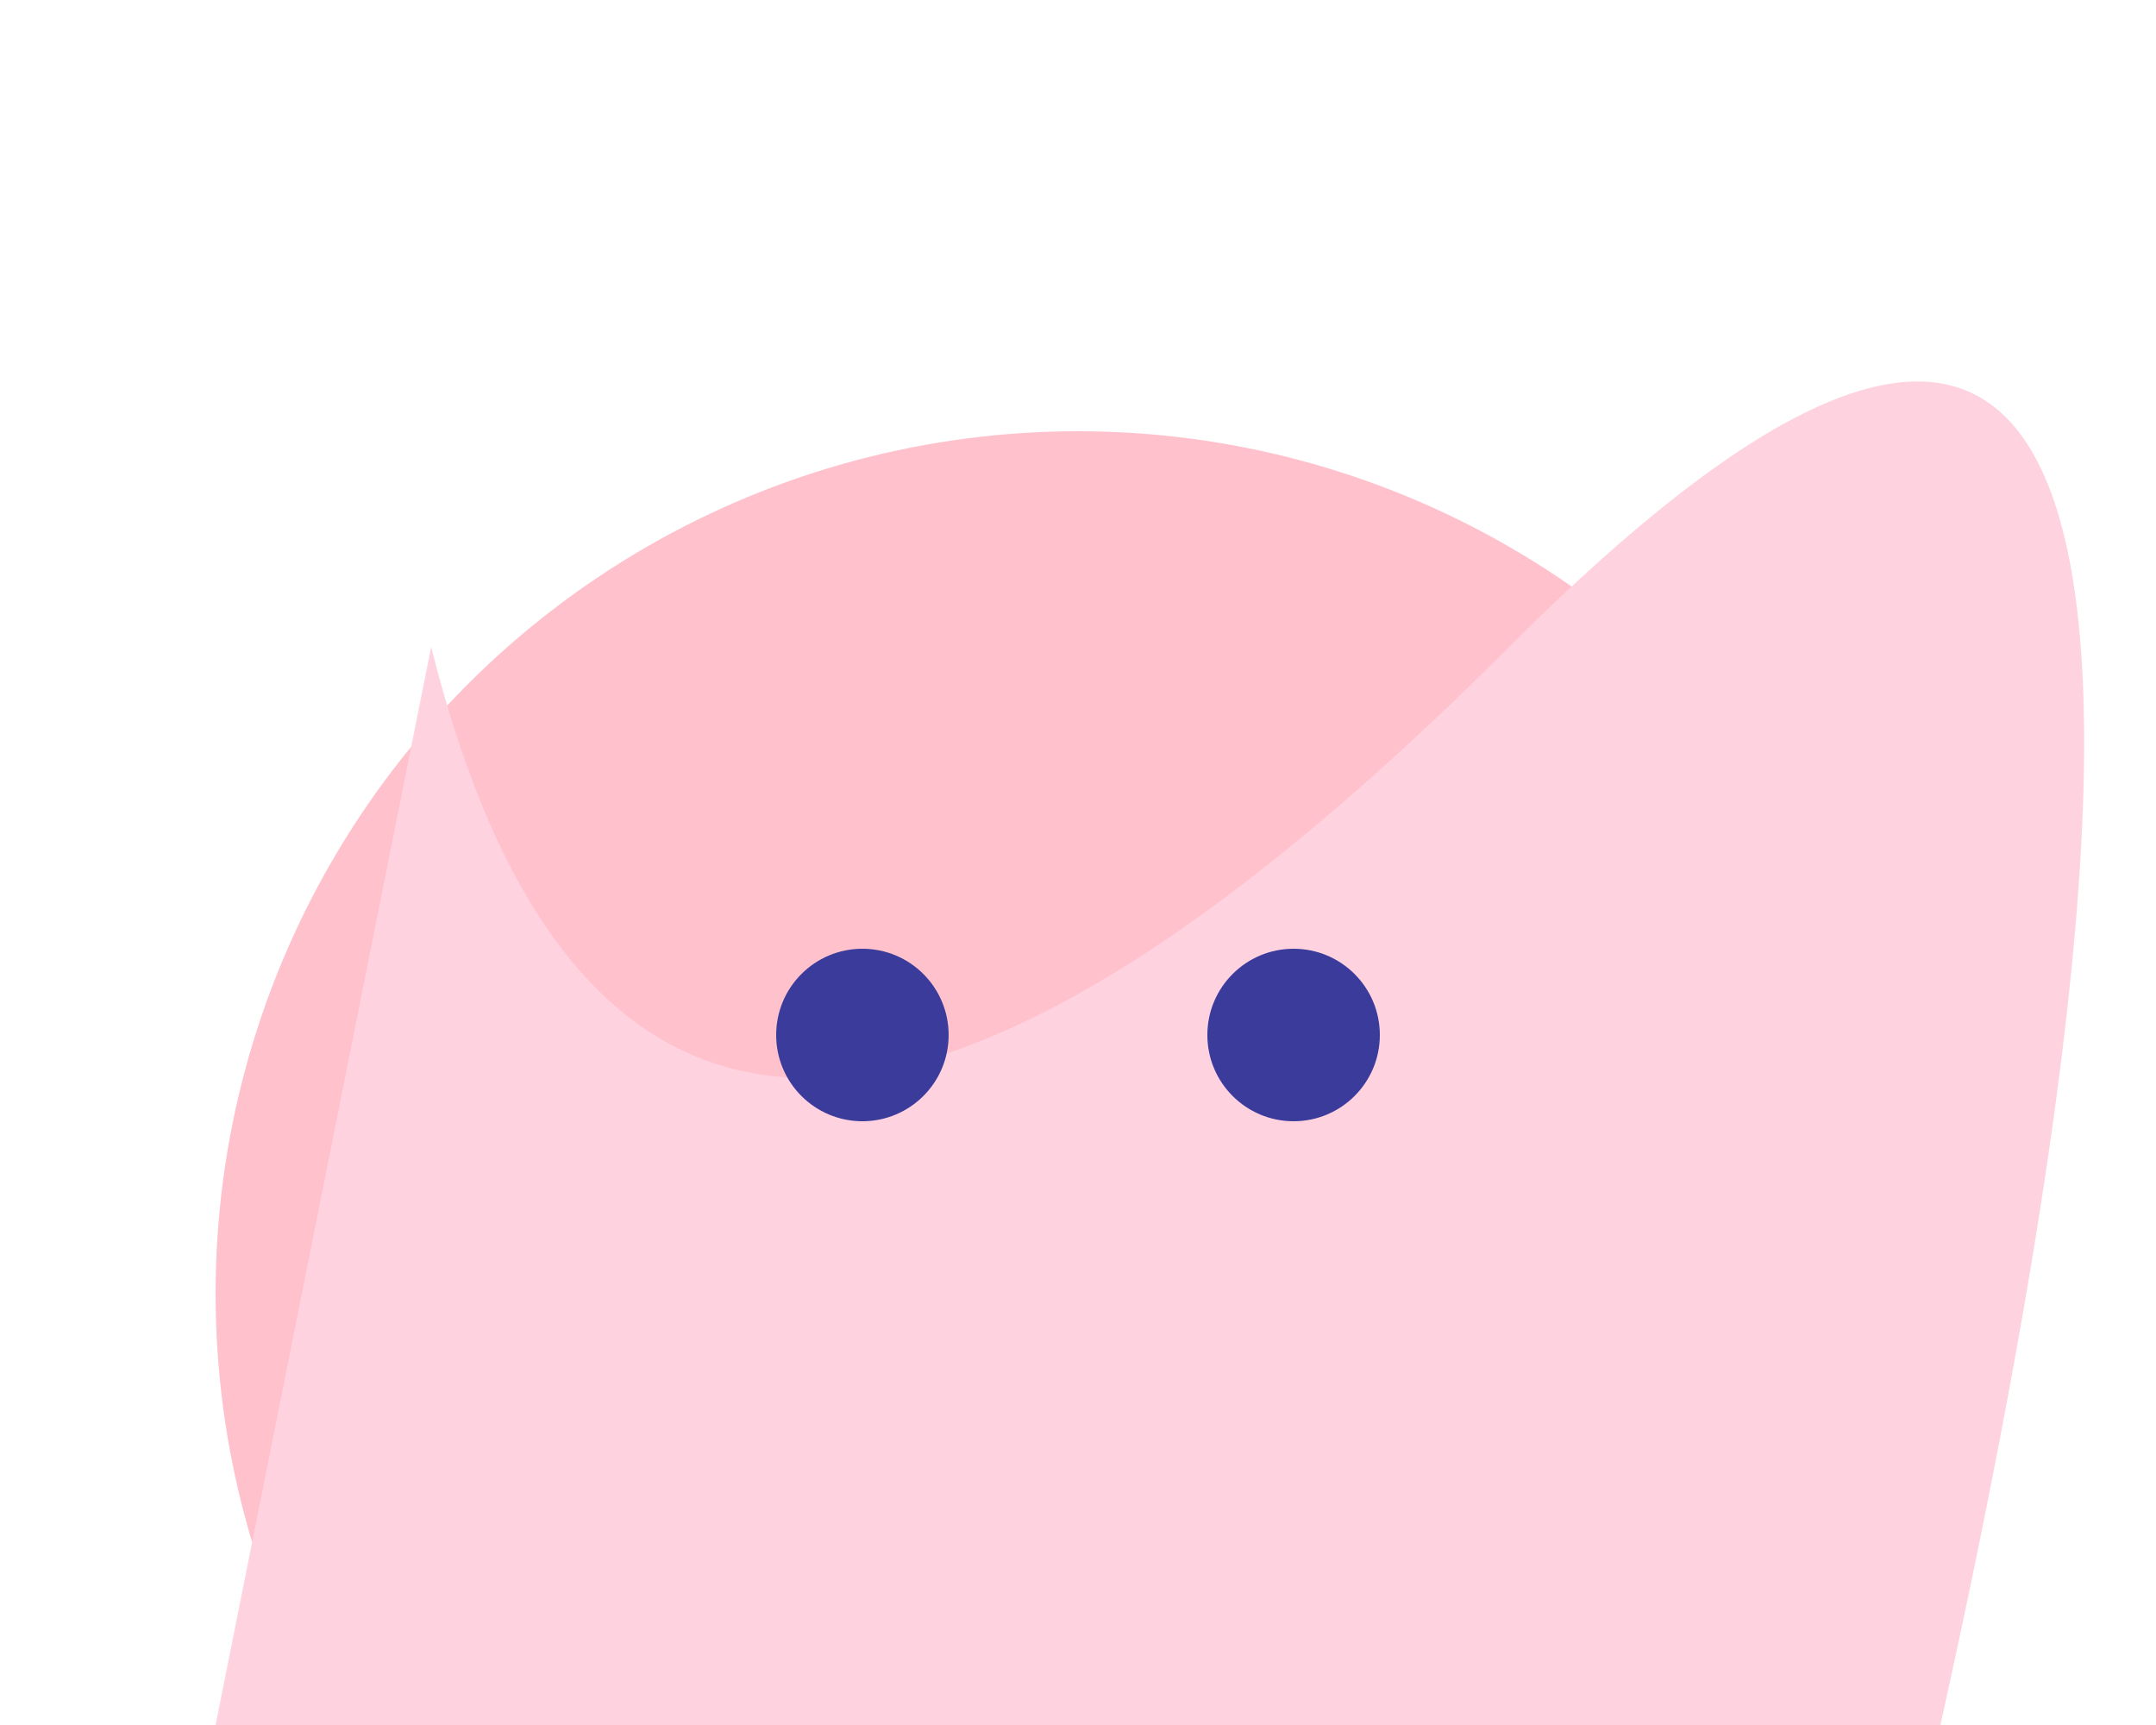 <svg width="100" height="80" viewBox="0 0 100 80" xmlns="http://www.w3.org/2000/svg">
  <!-- Body -->
  <circle cx="50" cy="60" r="40" fill="#FFC1CC"/>

  <!-- Wings -->
  <path d="M20,30 Q30,70 70,30 T90,80 H100 A80,80 0 0 0 50,160 A80,80 0 0 0 10,80 Z" fill="#FFD2E0"/>

  <!-- Antennae -->
  <polygon points="47.5,95 52.5,95 50,105" fill="#3A3B9A"/>
  <polygon points="67.5,95 72.5,95 70,105" fill="#3A3B9A"/>

  <!-- Eyes -->
  <circle cx="40" cy="48" r="4" fill="#3A3B9A"/>
  <circle cx="60" cy="48" r="4" fill="#3A3B9A"/>
</svg>